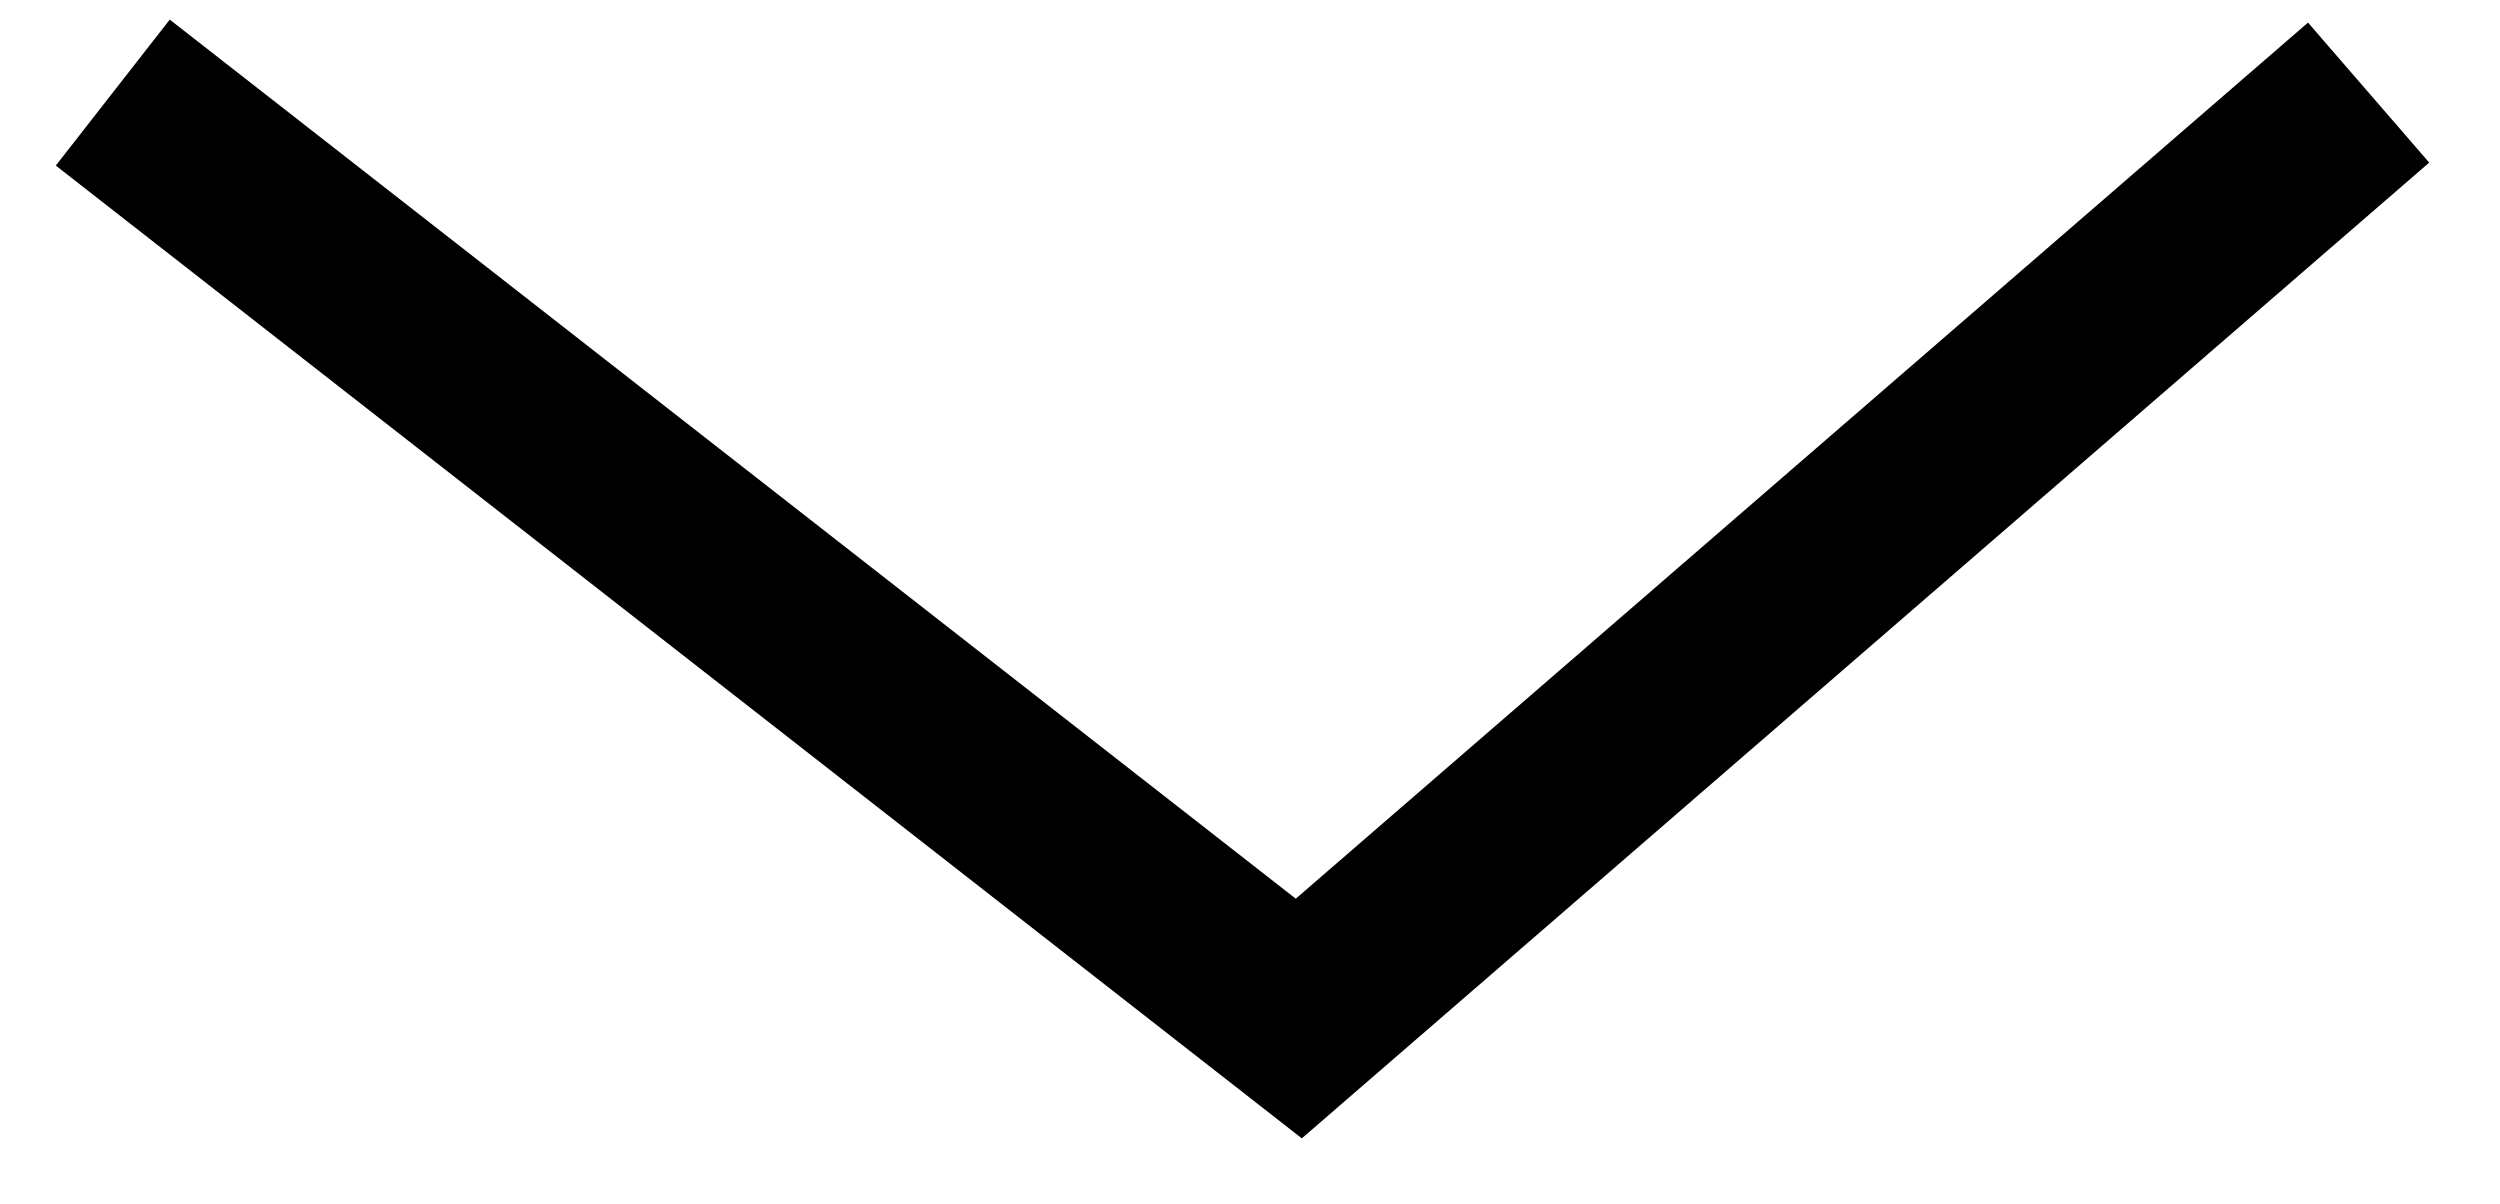 <?xml version="1.0" encoding="UTF-8"?>
<svg width="27px" height="13px" viewBox="0 0 27 13" version="1.1" xmlns="http://www.w3.org/2000/svg" xmlns:xlink="http://www.w3.org/1999/xlink">
    <!-- Generator: Sketch 52.1 (67048) - http://www.bohemiancoding.com/sketch -->
    <title>arrow</title>
    <desc>Created with Sketch.</desc>
    <g id="Page-1" stroke="none" stroke-width="1" fill="none" fill-rule="evenodd">
        <g id="Pearl-FW18-colors-tablet" transform="translate(-371, -546)" fill-rule="nonzero" stroke="#000000" stroke-width="2">
            <g id="Hero" transform="translate(0, 29)">
                <polyline id="arrow" points="372.218 518 385.027 528 396.581 518"></polyline>
            </g>
        </g>
    </g>
</svg>